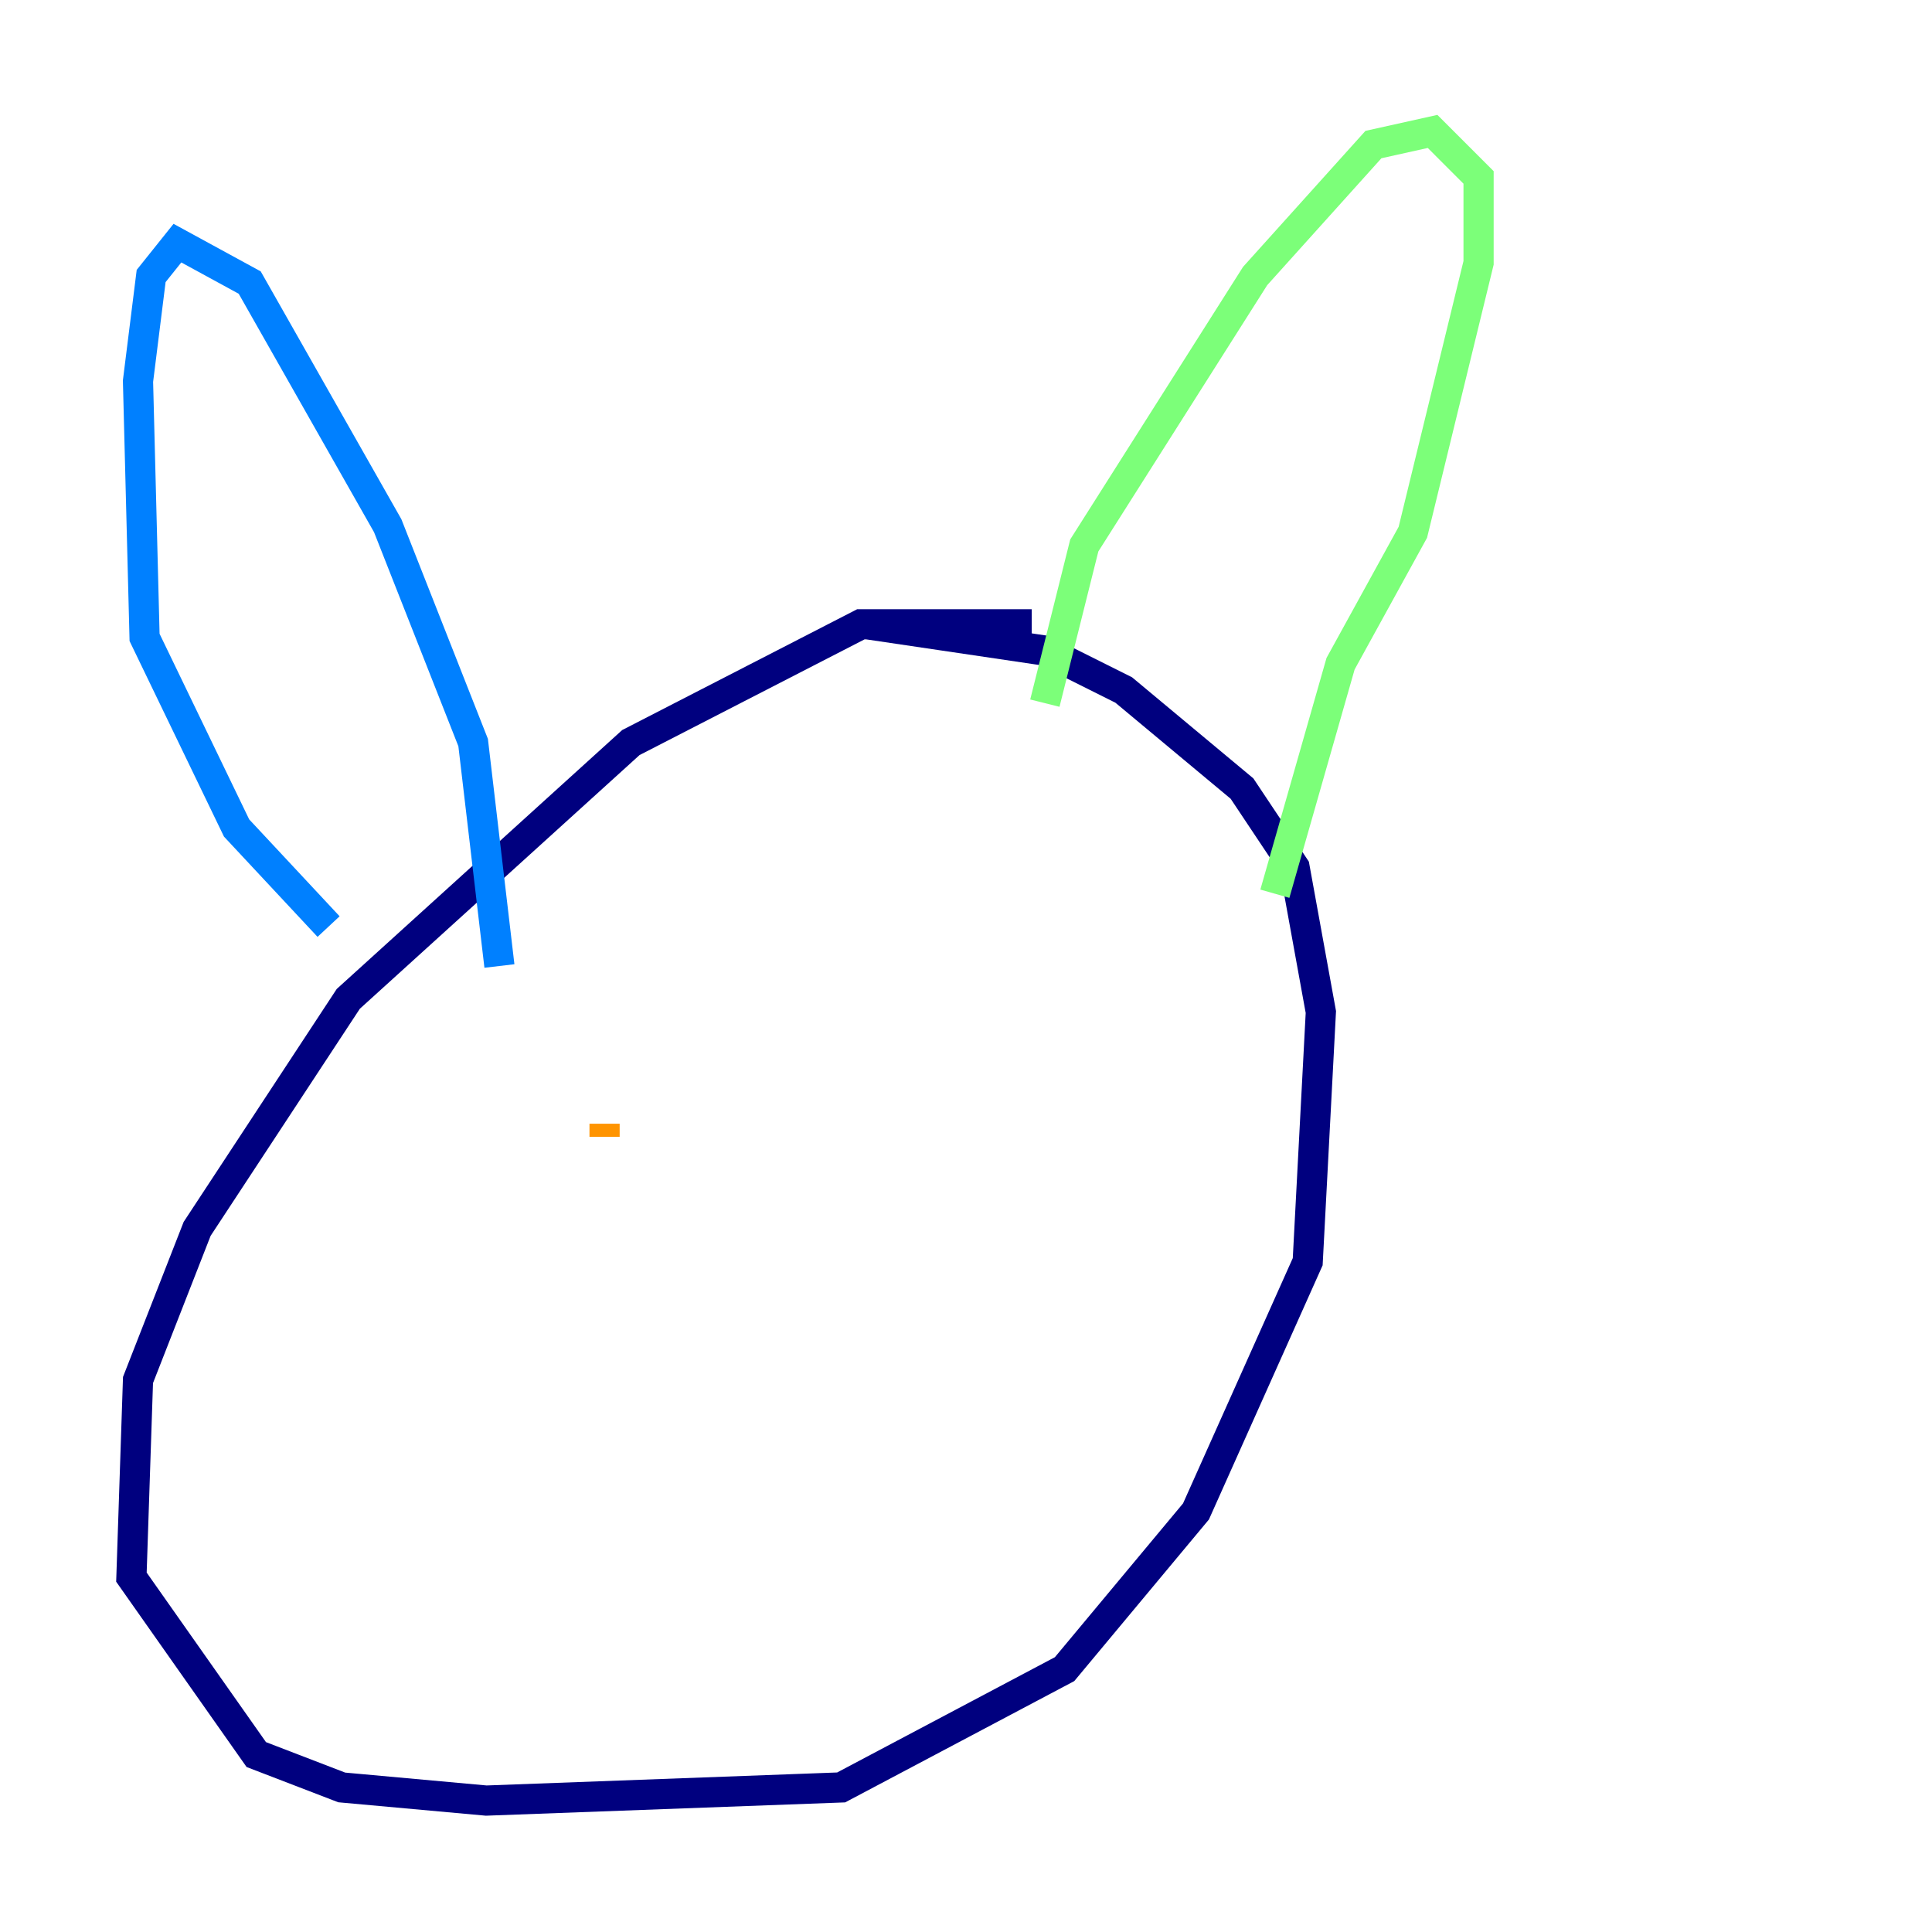 <?xml version="1.0" encoding="utf-8" ?>
<svg baseProfile="tiny" height="128" version="1.2" viewBox="0,0,128,128" width="128" xmlns="http://www.w3.org/2000/svg" xmlns:ev="http://www.w3.org/2001/xml-events" xmlns:xlink="http://www.w3.org/1999/xlink"><defs /><polyline fill="none" points="68.354,41.361 57.034,41.361 41.796,49.197 23.075,66.177 13.061,81.415 9.143,91.429 8.707,104.49 16.98,116.245 22.64,118.422 32.218,119.293 55.728,118.422 70.531,110.585 79.238,100.136 86.639,83.592 87.51,67.048 85.769,57.469 82.286,52.245 74.449,45.714 69.225,43.102 57.469,41.361" stroke="#00007f" stroke-width="2" /><polyline fill="none" points="33.088,64.0 31.347,49.197 25.687,34.83 16.544,18.721 11.755,16.109 10.014,18.286 9.143,25.252 9.578,42.231 15.674,54.857 21.769,61.388" stroke="#0080ff" stroke-width="2" /><polyline fill="none" points="69.225,46.585 71.837,36.136 83.156,18.286 90.993,9.578 94.912,8.707 97.959,11.755 97.959,17.415 93.605,35.265 88.816,43.973 84.463,59.211" stroke="#7cff79" stroke-width="2" /><polyline fill="none" points="40.054,74.449 40.054,75.32" stroke="#ff9400" stroke-width="2" /><polyline fill="none" points="63.565,70.966 63.565,70.966" stroke="#7f0000" stroke-width="2" /></svg>
